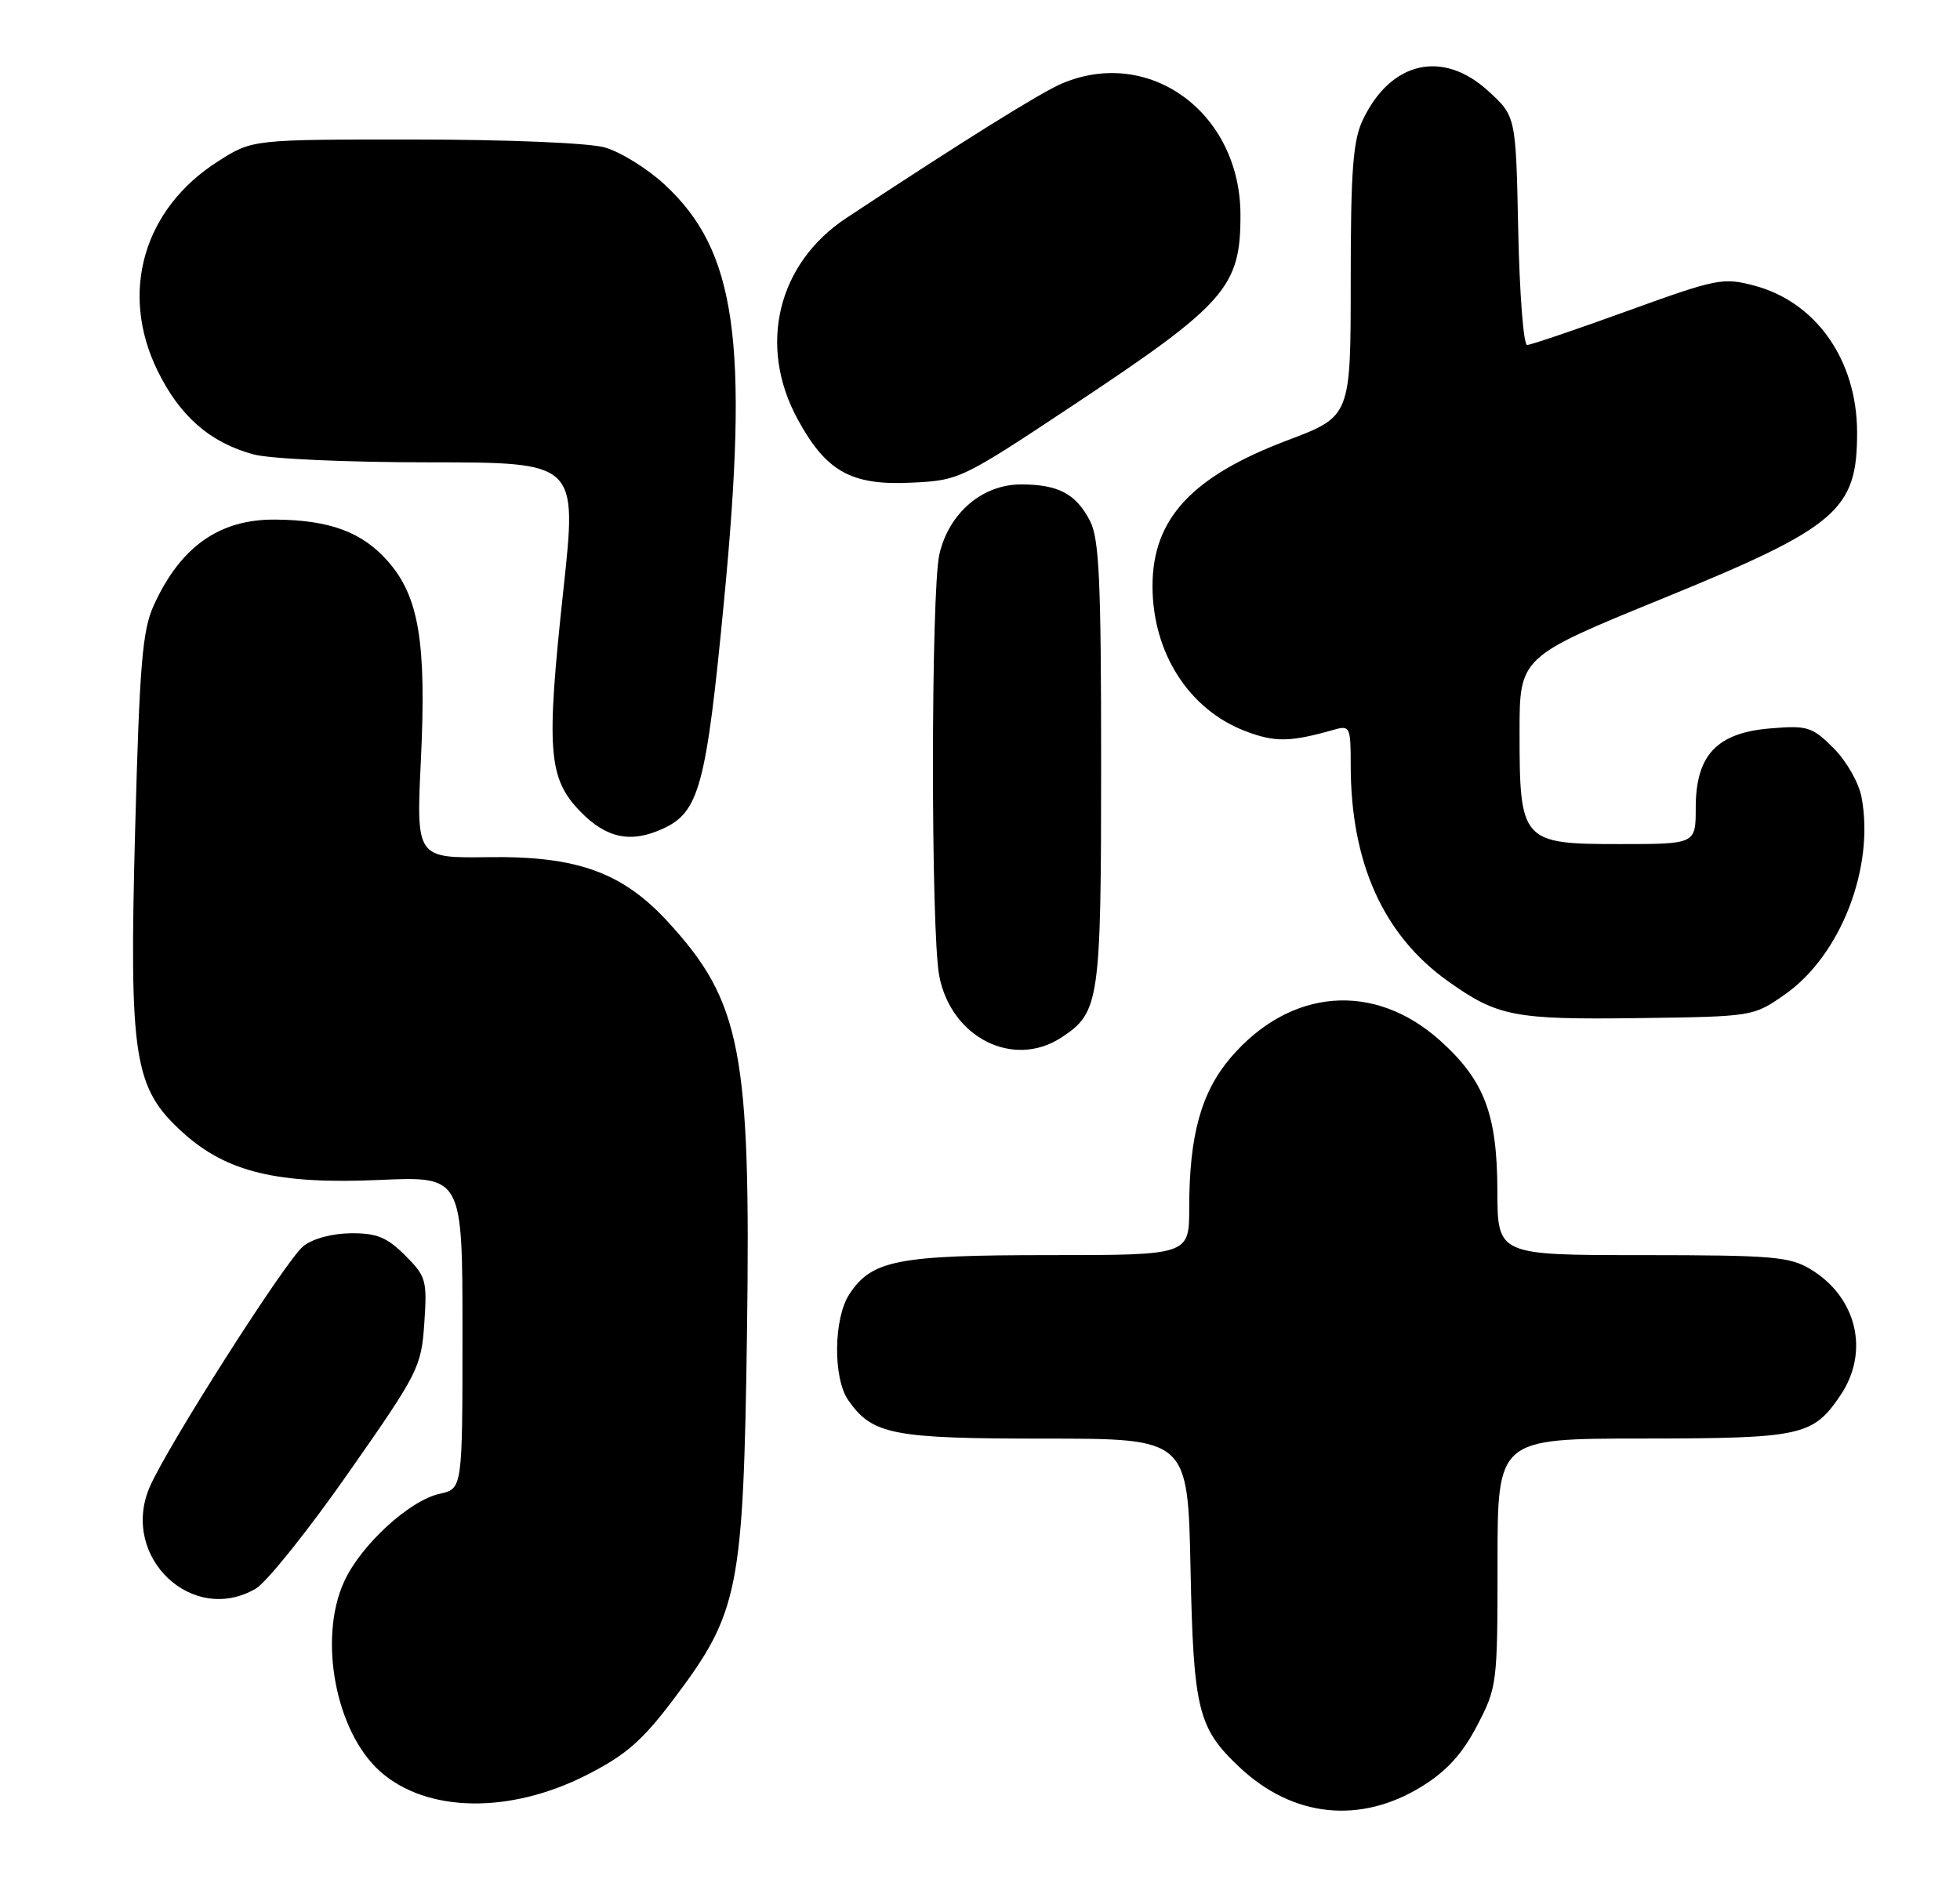 <?xml version="1.0" encoding="UTF-8" standalone="no"?>
<!DOCTYPE svg PUBLIC "-//W3C//DTD SVG 1.1//EN" "http://www.w3.org/Graphics/SVG/1.1/DTD/svg11.dtd" >
<svg xmlns="http://www.w3.org/2000/svg" xmlns:xlink="http://www.w3.org/1999/xlink" version="1.1" viewBox="0 0 267 256">
 <g >
 <path fill="currentColor"
d=" M 193.70 243.38 C 197.08 241.29 199.20 238.96 201.21 235.12 C 203.94 229.88 204.00 229.43 204.00 212.89 C 204.00 196.00 204.00 196.00 223.75 195.99 C 245.49 195.97 246.97 195.64 250.72 190.09 C 254.70 184.18 252.97 176.78 246.70 172.96 C 243.81 171.20 241.57 171.01 223.75 171.00 C 204.00 171.00 204.00 171.00 203.98 162.25 C 203.95 151.79 202.21 147.21 196.21 141.80 C 187.22 133.70 175.76 134.62 167.66 144.08 C 163.63 148.80 162.00 154.68 162.00 164.55 C 162.00 171.00 162.00 171.00 142.97 171.00 C 122.24 171.00 118.75 171.68 115.70 176.33 C 113.54 179.63 113.46 187.78 115.56 190.78 C 118.84 195.47 121.57 196.00 142.35 196.00 C 161.81 196.00 161.81 196.00 162.18 213.75 C 162.58 232.97 163.19 235.45 168.85 240.77 C 176.11 247.61 185.30 248.58 193.70 243.38 Z  M 79.94 241.82 C 85.26 239.11 87.50 237.16 91.77 231.49 C 100.67 219.69 101.26 216.72 101.76 181.50 C 102.29 143.22 100.98 136.44 90.91 125.51 C 84.75 118.84 78.57 116.62 66.60 116.78 C 56.69 116.92 56.69 116.92 57.34 103.47 C 58.10 87.49 57.07 81.29 52.85 76.48 C 49.34 72.49 44.94 70.85 37.51 70.79 C 29.89 70.72 24.57 74.48 20.93 82.51 C 19.39 85.92 19.01 90.56 18.41 113.01 C 17.58 144.29 18.21 148.25 24.95 154.34 C 30.90 159.71 37.83 161.37 51.70 160.76 C 63.00 160.26 63.00 160.26 63.00 181.55 C 63.00 202.84 63.00 202.84 59.89 203.52 C 55.76 204.43 49.13 210.52 46.87 215.50 C 43.32 223.29 45.73 235.96 51.79 241.35 C 58.13 246.98 69.43 247.17 79.94 241.82 Z  M 34.87 216.42 C 36.35 215.54 42.02 208.46 47.46 200.67 C 57.02 187.01 57.39 186.28 57.80 180.29 C 58.20 174.44 58.05 173.90 55.19 171.04 C 52.73 168.58 51.33 168.00 47.83 168.02 C 45.26 168.04 42.62 168.75 41.33 169.77 C 38.95 171.67 22.59 197.35 20.34 202.72 C 16.39 212.19 26.27 221.50 34.87 216.42 Z  M 144.59 141.35 C 149.79 137.94 150.00 136.50 150.00 104.00 C 150.00 79.11 149.74 73.40 148.49 70.98 C 146.57 67.27 144.17 66.00 139.08 66.00 C 133.82 66.00 129.26 69.90 127.97 75.50 C 126.81 80.54 126.79 126.97 127.95 132.97 C 129.57 141.37 138.04 145.64 144.59 141.35 Z  M 243.17 135.47 C 250.74 130.16 255.39 118.20 253.59 108.63 C 253.22 106.63 251.54 103.70 249.78 101.93 C 246.85 99.01 246.24 98.82 241.15 99.24 C 233.86 99.84 231.00 102.89 231.00 110.06 C 231.00 115.00 231.00 115.00 220.62 115.00 C 207.31 115.00 207.00 114.66 207.00 99.79 C 207.00 89.50 207.00 89.50 226.53 81.53 C 250.37 71.79 253.02 69.52 252.98 58.82 C 252.94 49.05 247.39 41.15 239.00 38.92 C 234.72 37.78 233.88 37.95 221.71 42.36 C 214.68 44.91 208.52 47.00 208.03 47.00 C 207.54 47.00 207.00 39.99 206.82 31.42 C 206.50 15.84 206.50 15.84 202.76 12.42 C 196.53 6.71 189.44 8.34 185.63 16.37 C 184.31 19.16 184.00 23.29 184.00 38.27 C 184.00 56.73 184.00 56.73 175.41 59.98 C 162.36 64.90 157.00 70.68 157.00 79.84 C 157.00 88.93 161.95 96.67 169.65 99.61 C 173.69 101.15 175.74 101.12 181.75 99.41 C 183.89 98.80 184.00 99.04 184.00 104.25 C 184.00 117.55 188.45 127.42 197.26 133.69 C 204.01 138.49 206.25 138.93 223.17 138.71 C 238.84 138.50 238.84 138.50 243.17 135.47 Z  M 90.29 112.91 C 95.24 110.66 96.21 107.09 98.61 82.07 C 102.05 46.40 100.30 34.14 90.49 25.10 C 88.14 22.93 84.47 20.67 82.35 20.08 C 80.16 19.47 69.03 19.01 56.45 19.01 C 34.39 19.00 34.39 19.00 29.75 21.95 C 19.55 28.41 16.24 39.83 21.46 50.50 C 24.49 56.70 28.59 60.28 34.50 61.90 C 36.77 62.52 47.18 62.99 58.56 62.99 C 78.62 63.00 78.62 63.00 76.76 80.25 C 74.38 102.23 74.66 106.03 79.05 110.56 C 82.60 114.21 85.92 114.91 90.29 112.91 Z  M 146.25 55.17 C 167.05 41.36 169.02 39.10 168.98 29.18 C 168.91 15.37 156.64 6.35 144.72 11.35 C 141.87 12.54 131.08 19.27 115.31 29.69 C 105.92 35.89 103.20 47.09 108.66 57.12 C 112.54 64.25 115.96 66.16 124.13 65.76 C 130.69 65.45 130.94 65.33 146.25 55.17 Z "/>
</g>
</svg>